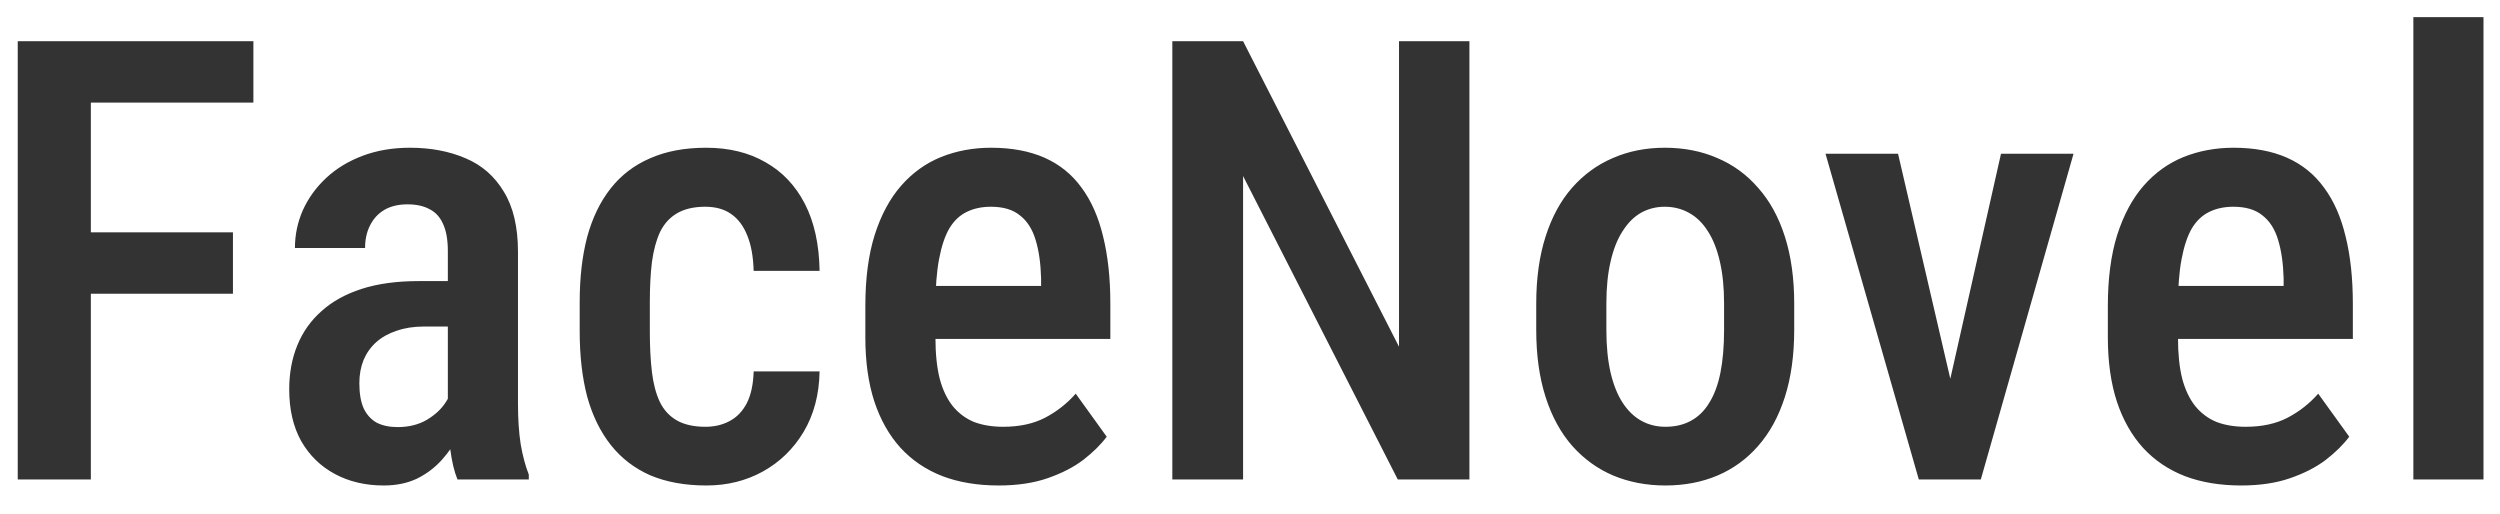 <svg width="73" height="15" viewBox="0 0 73 15" fill="none" xmlns="http://www.w3.org/2000/svg">
<path d="M2.653 1.203V14H0.518V1.203H2.653ZM6.802 6.784V8.577H2.161V6.784H6.802ZM7.399 1.203V2.996H2.161V1.203H7.399ZM13.077 12.066V7.329C13.077 7.001 13.03 6.737 12.937 6.538C12.849 6.339 12.717 6.195 12.541 6.107C12.371 6.014 12.157 5.967 11.899 5.967C11.63 5.967 11.401 6.022 11.214 6.134C11.032 6.245 10.895 6.397 10.801 6.591C10.707 6.778 10.66 6.995 10.66 7.241H8.612C8.612 6.86 8.688 6.494 8.841 6.143C8.999 5.791 9.225 5.478 9.518 5.202C9.811 4.927 10.165 4.71 10.581 4.552C10.997 4.394 11.46 4.314 11.97 4.314C12.579 4.314 13.121 4.417 13.596 4.622C14.07 4.821 14.442 5.146 14.712 5.598C14.987 6.043 15.125 6.629 15.125 7.355V11.794C15.125 12.233 15.151 12.626 15.204 12.972C15.263 13.312 15.342 13.607 15.441 13.859V14H13.358C13.265 13.771 13.194 13.479 13.148 13.121C13.101 12.764 13.077 12.412 13.077 12.066ZM13.35 8.208L13.358 9.535H12.374C12.081 9.535 11.817 9.576 11.583 9.658C11.349 9.734 11.149 9.846 10.985 9.992C10.827 10.133 10.704 10.306 10.616 10.511C10.534 10.716 10.493 10.941 10.493 11.188C10.493 11.486 10.534 11.729 10.616 11.917C10.704 12.104 10.83 12.245 10.994 12.339C11.164 12.427 11.369 12.471 11.609 12.471C11.938 12.471 12.222 12.4 12.462 12.26C12.708 12.113 12.896 11.938 13.024 11.732C13.159 11.527 13.212 11.34 13.183 11.17L13.648 12.023C13.602 12.245 13.514 12.479 13.385 12.726C13.262 12.972 13.101 13.206 12.901 13.429C12.702 13.651 12.462 13.833 12.181 13.974C11.899 14.108 11.574 14.176 11.205 14.176C10.672 14.176 10.197 14.065 9.781 13.842C9.365 13.619 9.037 13.3 8.797 12.884C8.562 12.462 8.445 11.958 8.445 11.372C8.445 10.898 8.524 10.467 8.683 10.08C8.841 9.693 9.075 9.362 9.386 9.087C9.696 8.806 10.086 8.589 10.555 8.437C11.029 8.284 11.583 8.208 12.216 8.208H13.35ZM20.601 12.462C20.864 12.462 21.099 12.406 21.304 12.295C21.515 12.184 21.682 12.011 21.805 11.776C21.928 11.536 21.995 11.226 22.007 10.845H23.932C23.92 11.519 23.765 12.107 23.466 12.611C23.167 13.109 22.769 13.496 22.27 13.771C21.778 14.041 21.23 14.176 20.627 14.176C20 14.176 19.452 14.076 18.983 13.877C18.52 13.672 18.137 13.376 17.832 12.989C17.527 12.602 17.299 12.134 17.146 11.583C17 11.026 16.927 10.391 16.927 9.676V8.814C16.927 8.105 17 7.473 17.146 6.916C17.299 6.359 17.527 5.888 17.832 5.501C18.137 5.114 18.52 4.821 18.983 4.622C19.446 4.417 19.991 4.314 20.618 4.314C21.286 4.314 21.863 4.455 22.35 4.736C22.842 5.012 23.226 5.416 23.501 5.949C23.776 6.482 23.92 7.136 23.932 7.909H22.007C21.995 7.499 21.934 7.156 21.822 6.881C21.711 6.6 21.553 6.389 21.348 6.248C21.148 6.107 20.896 6.037 20.592 6.037C20.258 6.037 19.982 6.102 19.766 6.23C19.555 6.354 19.391 6.535 19.273 6.775C19.162 7.016 19.083 7.309 19.036 7.654C18.995 7.994 18.975 8.381 18.975 8.814V9.676C18.975 10.121 18.995 10.517 19.036 10.862C19.077 11.202 19.153 11.492 19.265 11.732C19.382 11.973 19.549 12.154 19.766 12.277C19.982 12.4 20.261 12.462 20.601 12.462ZM29.161 14.176C28.546 14.176 27.998 14.085 27.518 13.903C27.037 13.716 26.63 13.44 26.296 13.077C25.962 12.708 25.707 12.257 25.531 11.724C25.355 11.185 25.268 10.56 25.268 9.852V8.938C25.268 8.135 25.358 7.443 25.54 6.863C25.727 6.277 25.985 5.797 26.314 5.422C26.642 5.047 27.028 4.769 27.474 4.587C27.925 4.405 28.414 4.314 28.941 4.314C29.539 4.314 30.058 4.411 30.497 4.604C30.936 4.798 31.297 5.088 31.578 5.475C31.865 5.861 32.076 6.339 32.211 6.907C32.352 7.476 32.422 8.129 32.422 8.867V9.896H26.252V8.349H30.4V8.129C30.389 7.695 30.336 7.323 30.242 7.013C30.148 6.696 29.996 6.456 29.785 6.292C29.58 6.122 29.296 6.037 28.933 6.037C28.669 6.037 28.435 6.087 28.23 6.187C28.024 6.286 27.855 6.447 27.72 6.67C27.591 6.893 27.491 7.191 27.421 7.566C27.351 7.936 27.315 8.393 27.315 8.938V9.852C27.315 10.326 27.356 10.727 27.439 11.056C27.526 11.384 27.655 11.653 27.825 11.864C27.995 12.069 28.2 12.222 28.44 12.321C28.686 12.415 28.971 12.462 29.293 12.462C29.768 12.462 30.175 12.374 30.515 12.198C30.86 12.017 31.159 11.782 31.411 11.495L32.316 12.752C32.147 12.98 31.918 13.206 31.631 13.429C31.344 13.646 30.995 13.824 30.585 13.965C30.181 14.105 29.706 14.176 29.161 14.176ZM42.907 1.203V14H40.815L36.298 5.141V14H34.232V1.203H36.298L40.851 10.124V1.203H42.907ZM44.858 9.632V8.867C44.858 8.129 44.949 7.476 45.131 6.907C45.312 6.339 45.57 5.864 45.904 5.483C46.244 5.097 46.643 4.807 47.1 4.613C47.557 4.414 48.06 4.314 48.611 4.314C49.174 4.314 49.684 4.414 50.141 4.613C50.603 4.807 51.002 5.097 51.336 5.483C51.676 5.864 51.937 6.339 52.118 6.907C52.3 7.476 52.391 8.129 52.391 8.867V9.632C52.391 10.37 52.3 11.023 52.118 11.592C51.937 12.16 51.676 12.638 51.336 13.024C51.002 13.405 50.606 13.692 50.149 13.886C49.692 14.079 49.185 14.176 48.629 14.176C48.078 14.176 47.571 14.079 47.108 13.886C46.651 13.692 46.253 13.405 45.913 13.024C45.573 12.638 45.312 12.16 45.131 11.592C44.949 11.023 44.858 10.37 44.858 9.632ZM46.906 8.867V9.632C46.906 10.106 46.947 10.523 47.029 10.88C47.111 11.231 47.228 11.524 47.381 11.759C47.533 11.993 47.715 12.169 47.926 12.286C48.137 12.403 48.371 12.462 48.629 12.462C48.916 12.462 49.165 12.403 49.376 12.286C49.593 12.169 49.772 11.993 49.912 11.759C50.059 11.524 50.167 11.231 50.237 10.88C50.308 10.523 50.343 10.106 50.343 9.632V8.867C50.343 8.398 50.302 7.988 50.22 7.637C50.138 7.279 50.02 6.983 49.868 6.749C49.716 6.509 49.531 6.33 49.315 6.213C49.103 6.096 48.869 6.037 48.611 6.037C48.359 6.037 48.128 6.096 47.917 6.213C47.712 6.33 47.533 6.509 47.381 6.749C47.228 6.983 47.111 7.279 47.029 7.637C46.947 7.988 46.906 8.398 46.906 8.867ZM56.671 12.295L58.429 4.49H60.547L57.84 14H56.53L56.671 12.295ZM55.423 4.49L57.242 12.321L57.33 14H56.029L53.305 4.49H55.423ZM65.442 14.176C64.827 14.176 64.279 14.085 63.799 13.903C63.318 13.716 62.911 13.44 62.577 13.077C62.243 12.708 61.988 12.257 61.812 11.724C61.637 11.185 61.549 10.56 61.549 9.852V8.938C61.549 8.135 61.64 7.443 61.821 6.863C62.009 6.277 62.267 5.797 62.595 5.422C62.923 5.047 63.31 4.769 63.755 4.587C64.206 4.405 64.695 4.314 65.223 4.314C65.82 4.314 66.339 4.411 66.778 4.604C67.218 4.798 67.578 5.088 67.859 5.475C68.147 5.861 68.357 6.339 68.492 6.907C68.633 7.476 68.703 8.129 68.703 8.867V9.896H62.533V8.349H66.682V8.129C66.67 7.695 66.617 7.323 66.523 7.013C66.43 6.696 66.277 6.456 66.066 6.292C65.861 6.122 65.577 6.037 65.214 6.037C64.95 6.037 64.716 6.087 64.511 6.187C64.306 6.286 64.136 6.447 64.001 6.67C63.872 6.893 63.773 7.191 63.702 7.566C63.632 7.936 63.597 8.393 63.597 8.938V9.852C63.597 10.326 63.638 10.727 63.72 11.056C63.808 11.384 63.937 11.653 64.106 11.864C64.276 12.069 64.481 12.222 64.722 12.321C64.968 12.415 65.252 12.462 65.574 12.462C66.049 12.462 66.456 12.374 66.796 12.198C67.142 12.017 67.44 11.782 67.692 11.495L68.598 12.752C68.428 12.98 68.199 13.206 67.912 13.429C67.625 13.646 67.276 13.824 66.866 13.965C66.462 14.105 65.987 14.176 65.442 14.176ZM72.518 0.5V14H70.47V0.5H72.518Z" fill="#333333"/>
</svg>
